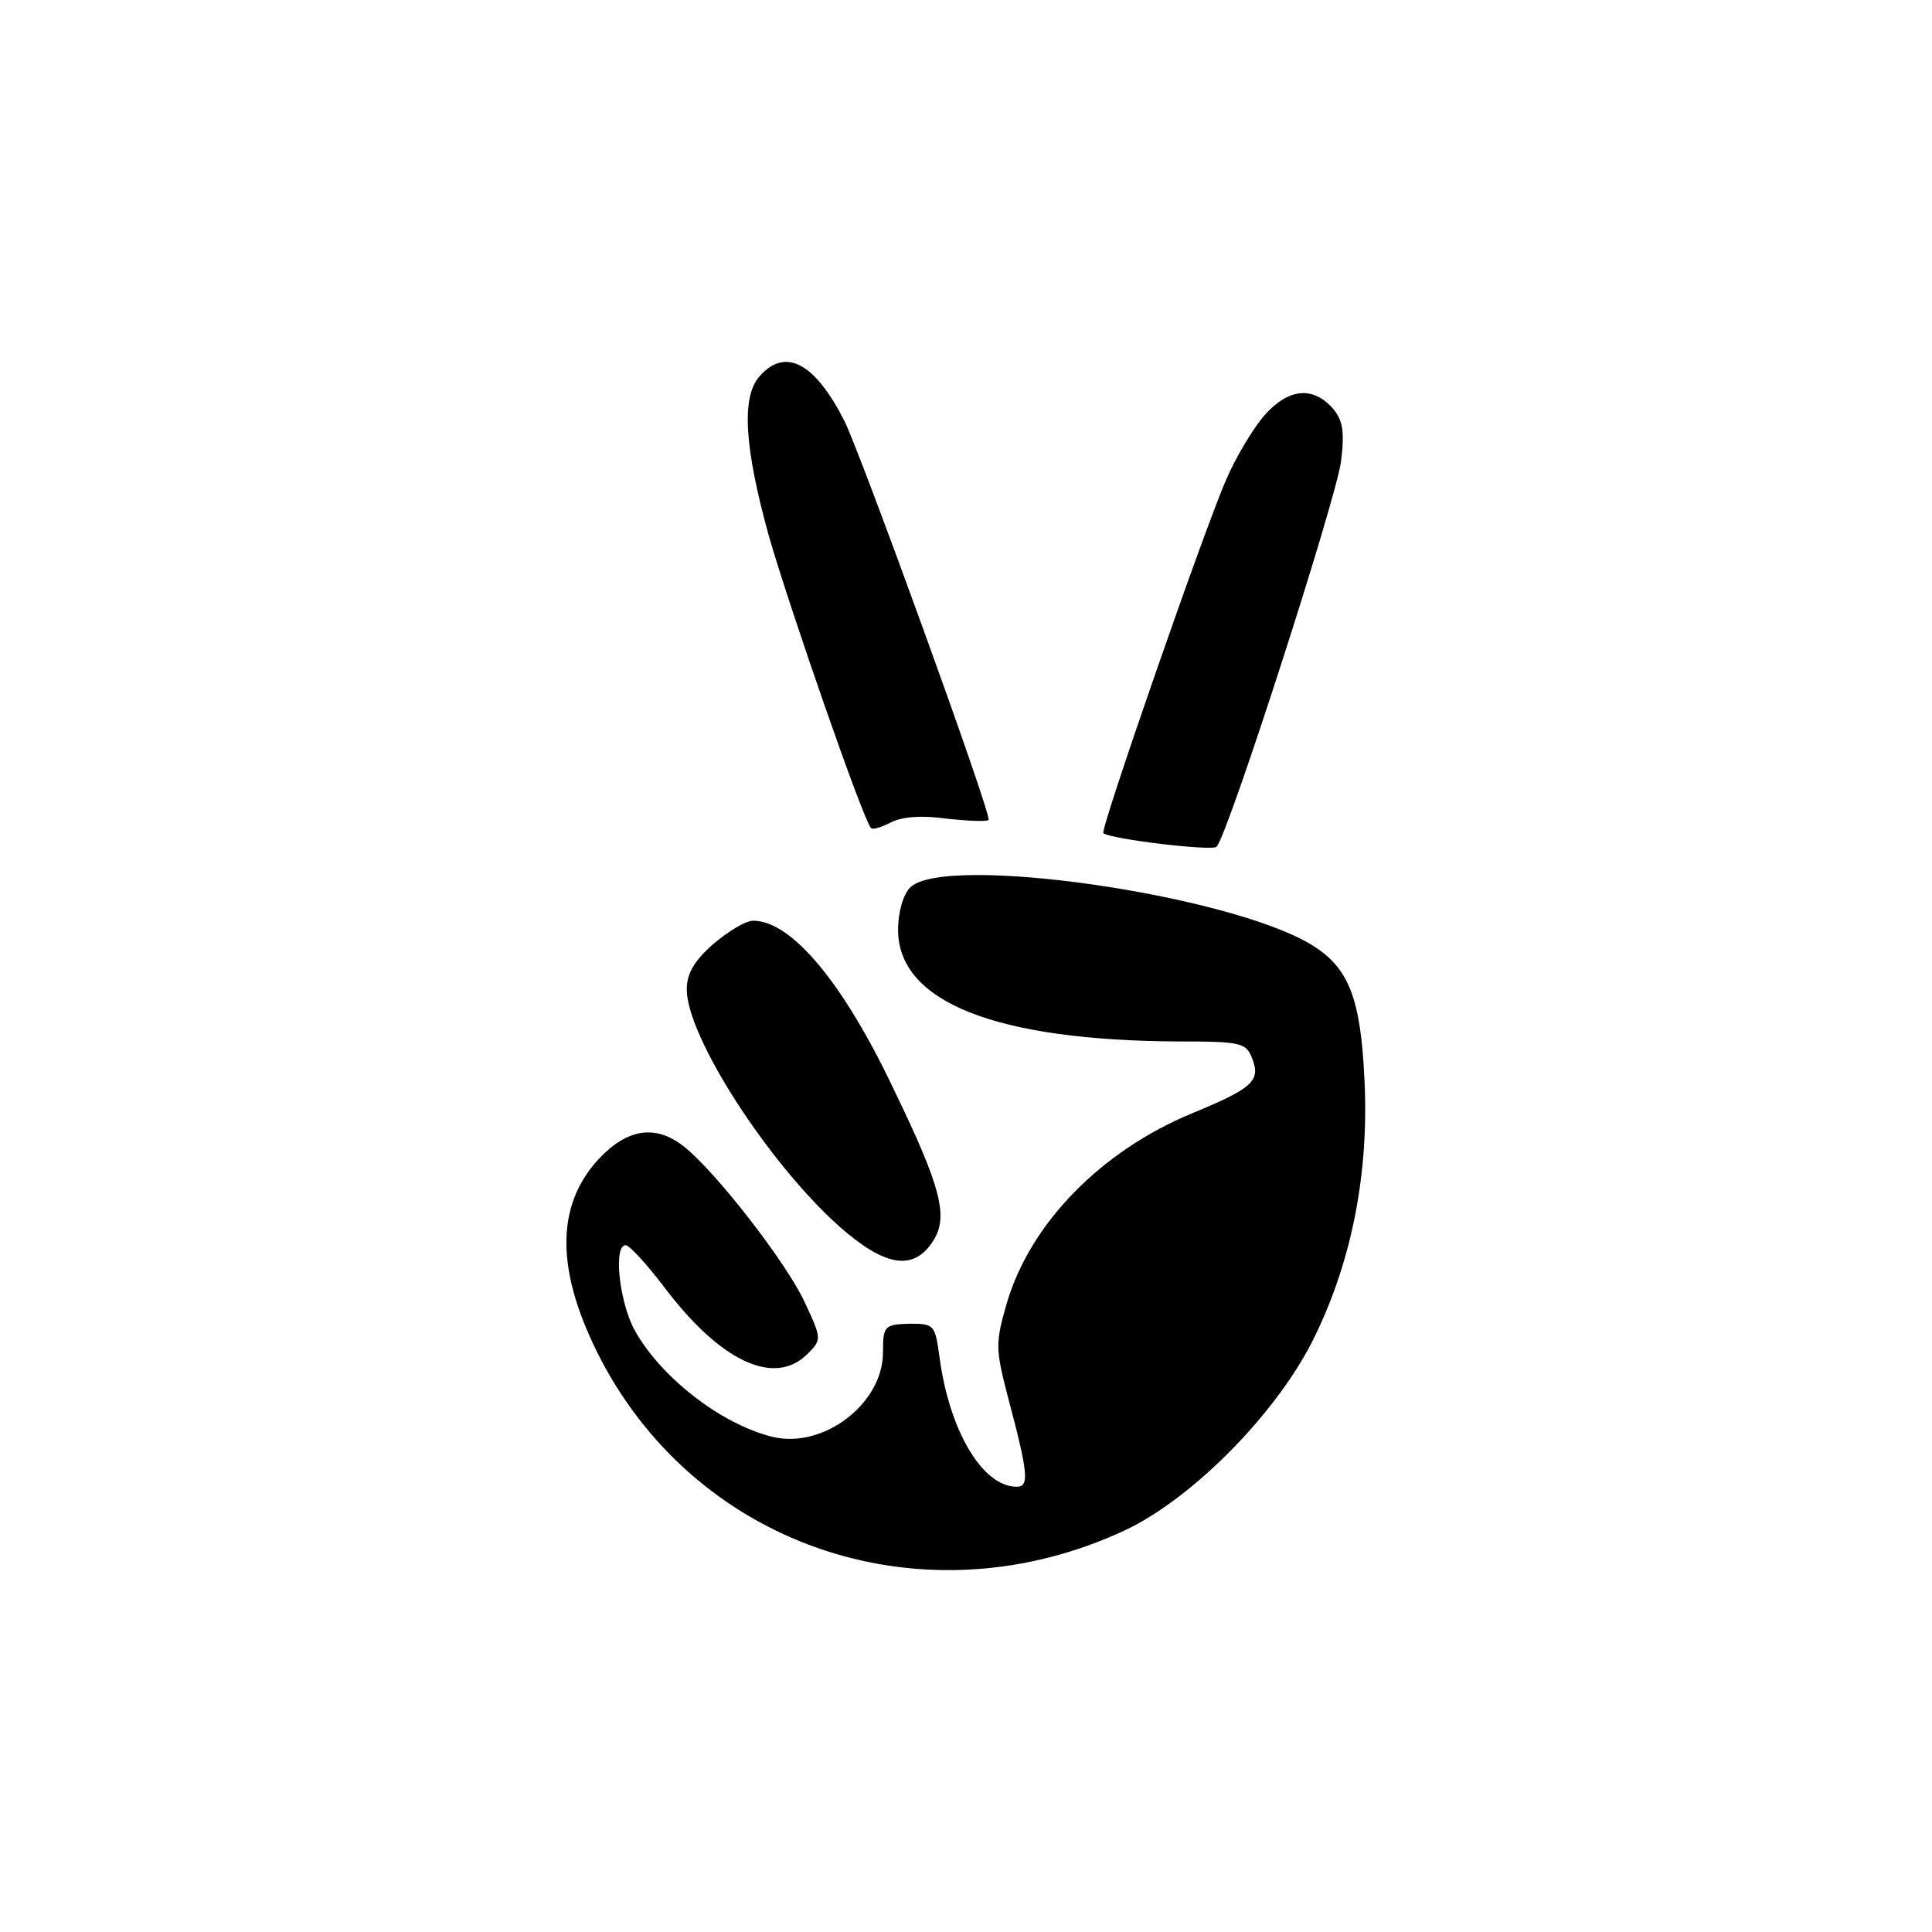 <?xml version="1.0" standalone="no"?>
<!DOCTYPE svg PUBLIC "-//W3C//DTD SVG 20010904//EN"
 "http://www.w3.org/TR/2001/REC-SVG-20010904/DTD/svg10.dtd">
<svg version="1.0" xmlns="http://www.w3.org/2000/svg" viewBox="0 0 256 256"
 preserveAspectRatio="xMidYMid meet">
<g transform="translate(0,256) scale(0.1,-0.1)" stroke="none">
<path d="M1007 2062 c-25 -27 -21 -94 12 -213 28 -97 125 -376 135 -386 2 -3
14 1 26 7 15 8 42 10 76 5 30 -3 54 -4 54 -1 0 18 -168 481 -191 528 -39 77
-78 98 -112 60z"/>
<path d="M1674 2008 c-15 -18 -37 -55 -49 -83 -28 -63 -168 -466 -163 -469 10
-8 144 -24 150 -18 15 15 159 462 165 511 5 41 2 55 -12 71 -27 29 -59 25 -91
-12z"/>
<path d="M1206 1384 c-9 -9 -16 -32 -16 -56 0 -96 130 -147 373 -148 82 0 88
-2 96 -22 12 -30 1 -40 -79 -73 -121 -50 -215 -146 -246 -252 -15 -52 -15 -60
1 -122 28 -105 29 -121 12 -121 -45 0 -89 74 -102 171 -6 44 -7 45 -40 45 -33
-1 -35 -3 -35 -38 0 -68 -79 -128 -146 -112 -70 17 -152 82 -185 145 -19 39
-26 109 -10 109 5 0 27 -24 50 -54 75 -100 147 -134 191 -90 19 19 19 20 -4
69 -24 52 -118 173 -160 206 -37 29 -74 24 -112 -16 -59 -63 -58 -151 3 -268
132 -250 431 -347 693 -225 92 43 206 160 253 259 49 101 71 217 65 338 -5
109 -21 149 -70 179 -110 67 -487 121 -532 76z"/>
<path d="M945 1309 c-25 -22 -35 -39 -35 -60 0 -62 107 -229 202 -314 60 -53
98 -60 124 -20 21 32 12 70 -51 200 -67 142 -136 225 -187 225 -10 0 -33 -14
-53 -31z"/>
</g>
</svg>

